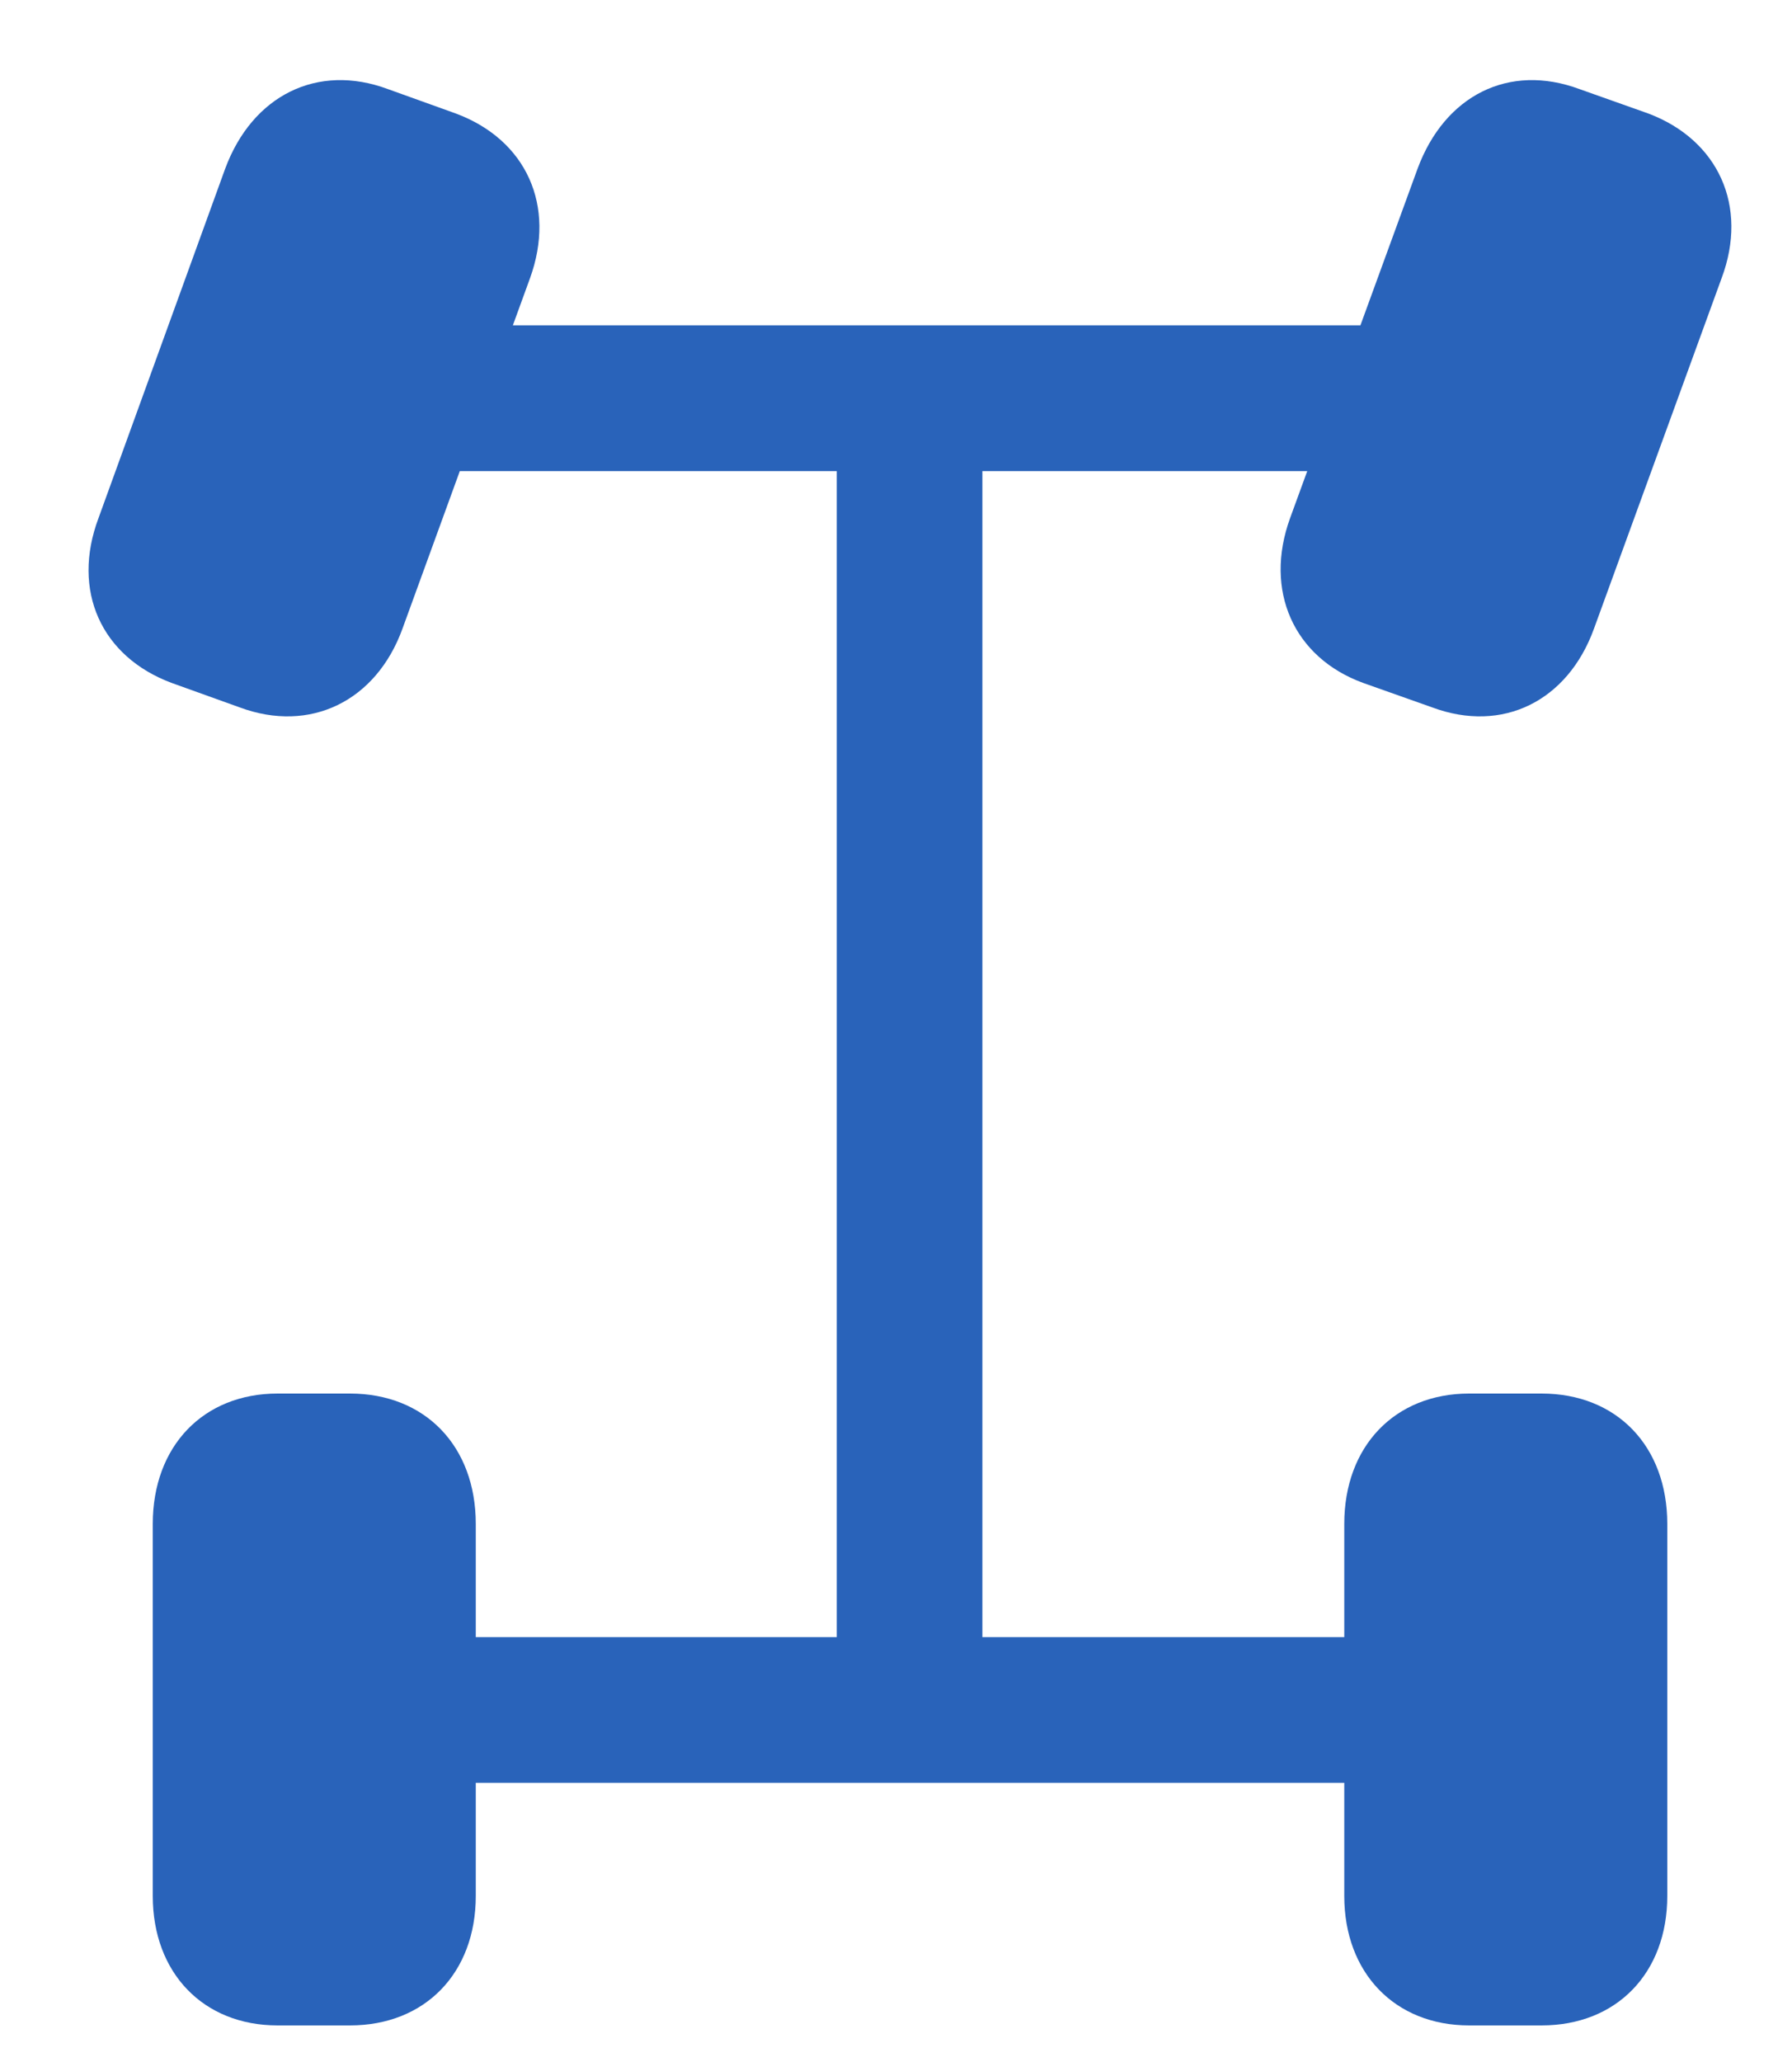 <svg width="20" height="23" viewBox="0 0 20 23" fill="none" xmlns="http://www.w3.org/2000/svg">
<path d="M1.917 7.618L2.674 7.89C3.462 8.183 4.199 7.82 4.492 7.012L5.915 3.104C6.208 2.296 5.875 1.559 5.087 1.266L4.33 0.994C3.543 0.701 2.816 1.064 2.513 1.882L1.099 5.78C0.796 6.588 1.129 7.325 1.917 7.618ZM15.215 7.618L15.983 7.89C16.77 8.183 17.497 7.82 17.79 7.012L19.214 3.104C19.517 2.296 19.174 1.559 18.396 1.266L17.629 0.994C16.841 0.701 16.124 1.064 15.821 1.882L14.398 5.78C14.105 6.588 14.438 7.335 15.215 7.618ZM3.098 22.592H3.906C4.744 22.592 5.31 22.007 5.31 21.148V16.998C5.31 16.13 4.744 15.544 3.906 15.544H3.098C2.27 15.544 1.705 16.13 1.705 16.998V21.148C1.705 22.007 2.27 22.592 3.098 22.592ZM16.397 22.592H17.205C18.043 22.592 18.608 22.007 18.608 21.148V16.998C18.608 16.13 18.043 15.544 17.205 15.544H16.397C15.569 15.544 15.003 16.13 15.003 16.998V21.148C15.003 22.007 15.569 22.592 16.397 22.592ZM4.512 5.255H15.811V3.629H4.512V5.255ZM9.339 19.28H10.964V3.629H9.339V19.28ZM4.512 19.886H15.811V18.261H4.512V19.886Z" fill="#2963BA"/>
</svg>
